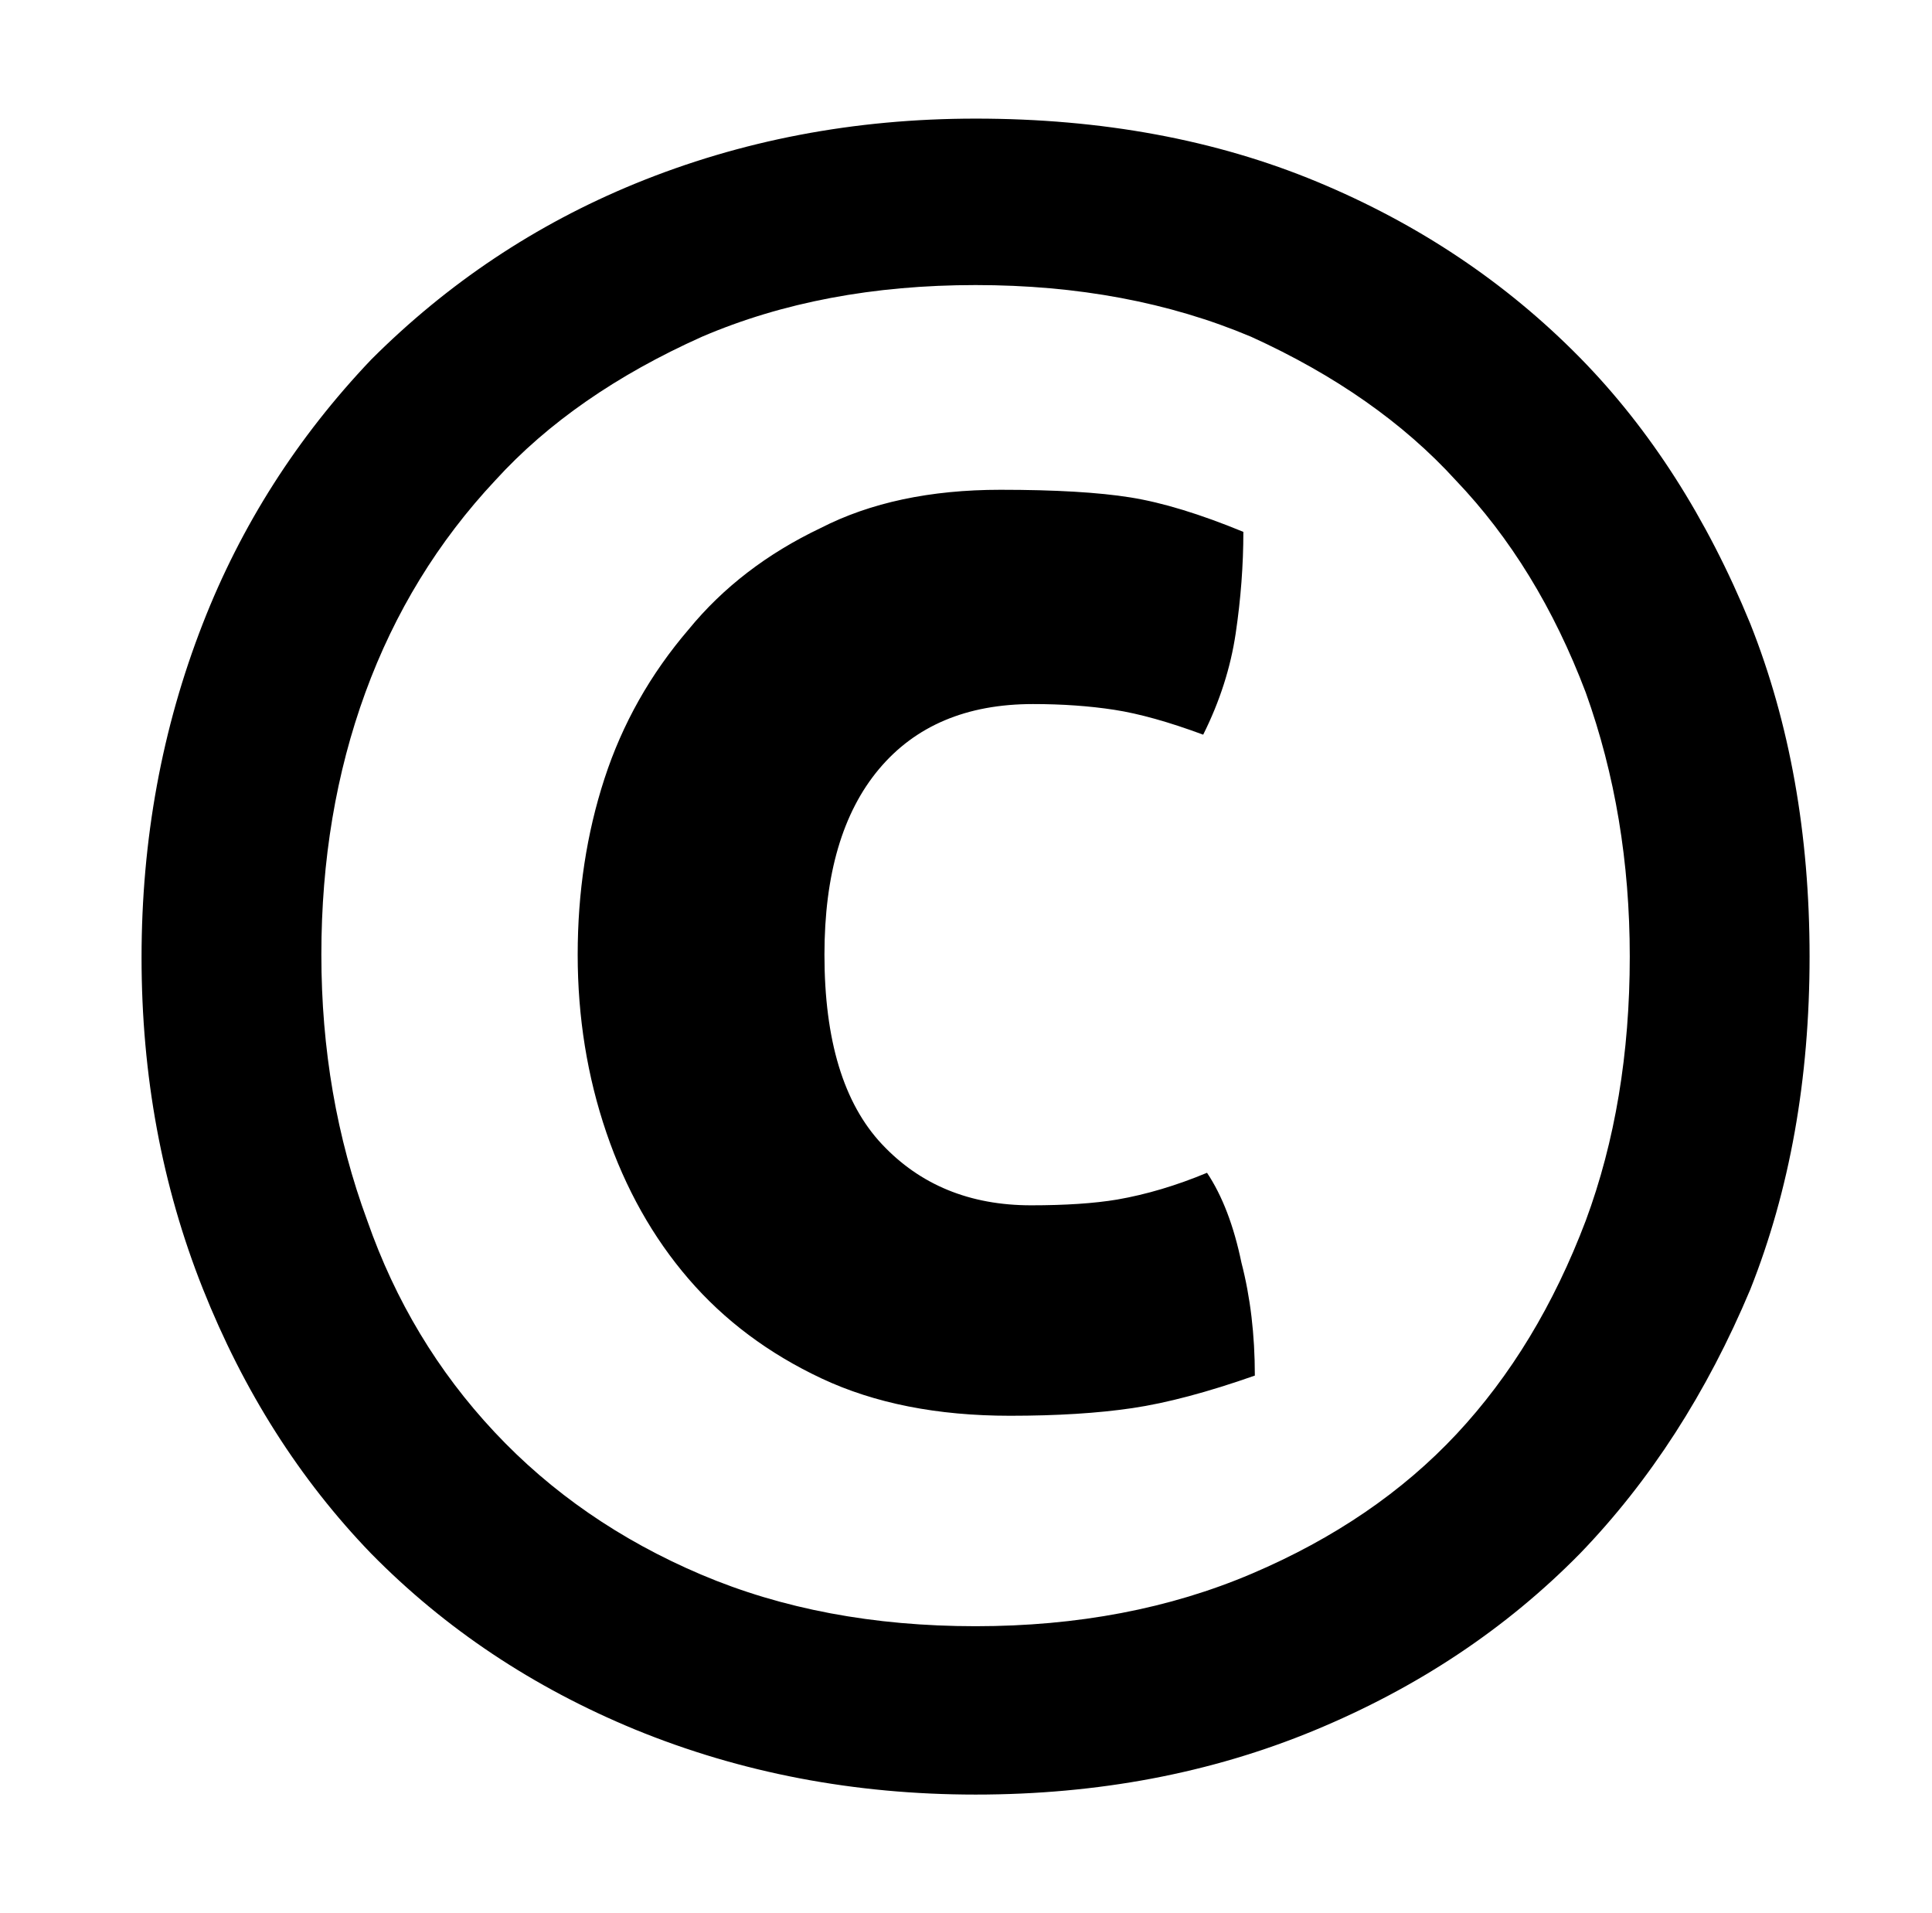 <svg xmlns="http://www.w3.org/2000/svg" viewBox="-10 0 1010 1000"><path d="M500 938q-95 0-178-34-80-33-138-92-56-58-88-138.5t-32-173T96 326q30-77 88-138 60-60 138-92 83-34 178-34 99 0 178.5 33T816 187q55 56 89 139 31 78 31 174t-31 174q-34 81-89 138-58 59-139 92.5T500 938zm0-88q80 0 144.5-27.5t107-73T819 638q23-62 23-138 0-74-23-138-25-66-68-111-41-45-107-75-64-27-144-27t-143 27q-67 30-108 75-45 48-68 111t-23 137 24 139q22 63 66.5 110.5t108 74.5T500 850zm121-237q12 18 18 47 7 27 7 59-37 13-64 17t-64 4q-57 0-98.5-19.5t-69.5-52-43-76.5-15-93 14-92 44-78q27-33 69-53 39-20 94-20 43 0 68 4t59 18q0 26-4 53t-17 53q-27-10-46.5-13t-42.5-3q-52 0-80.5 34T421 499q0 67 30 99t78 32q27 0 45-3 23-4 47-14z"/></svg>